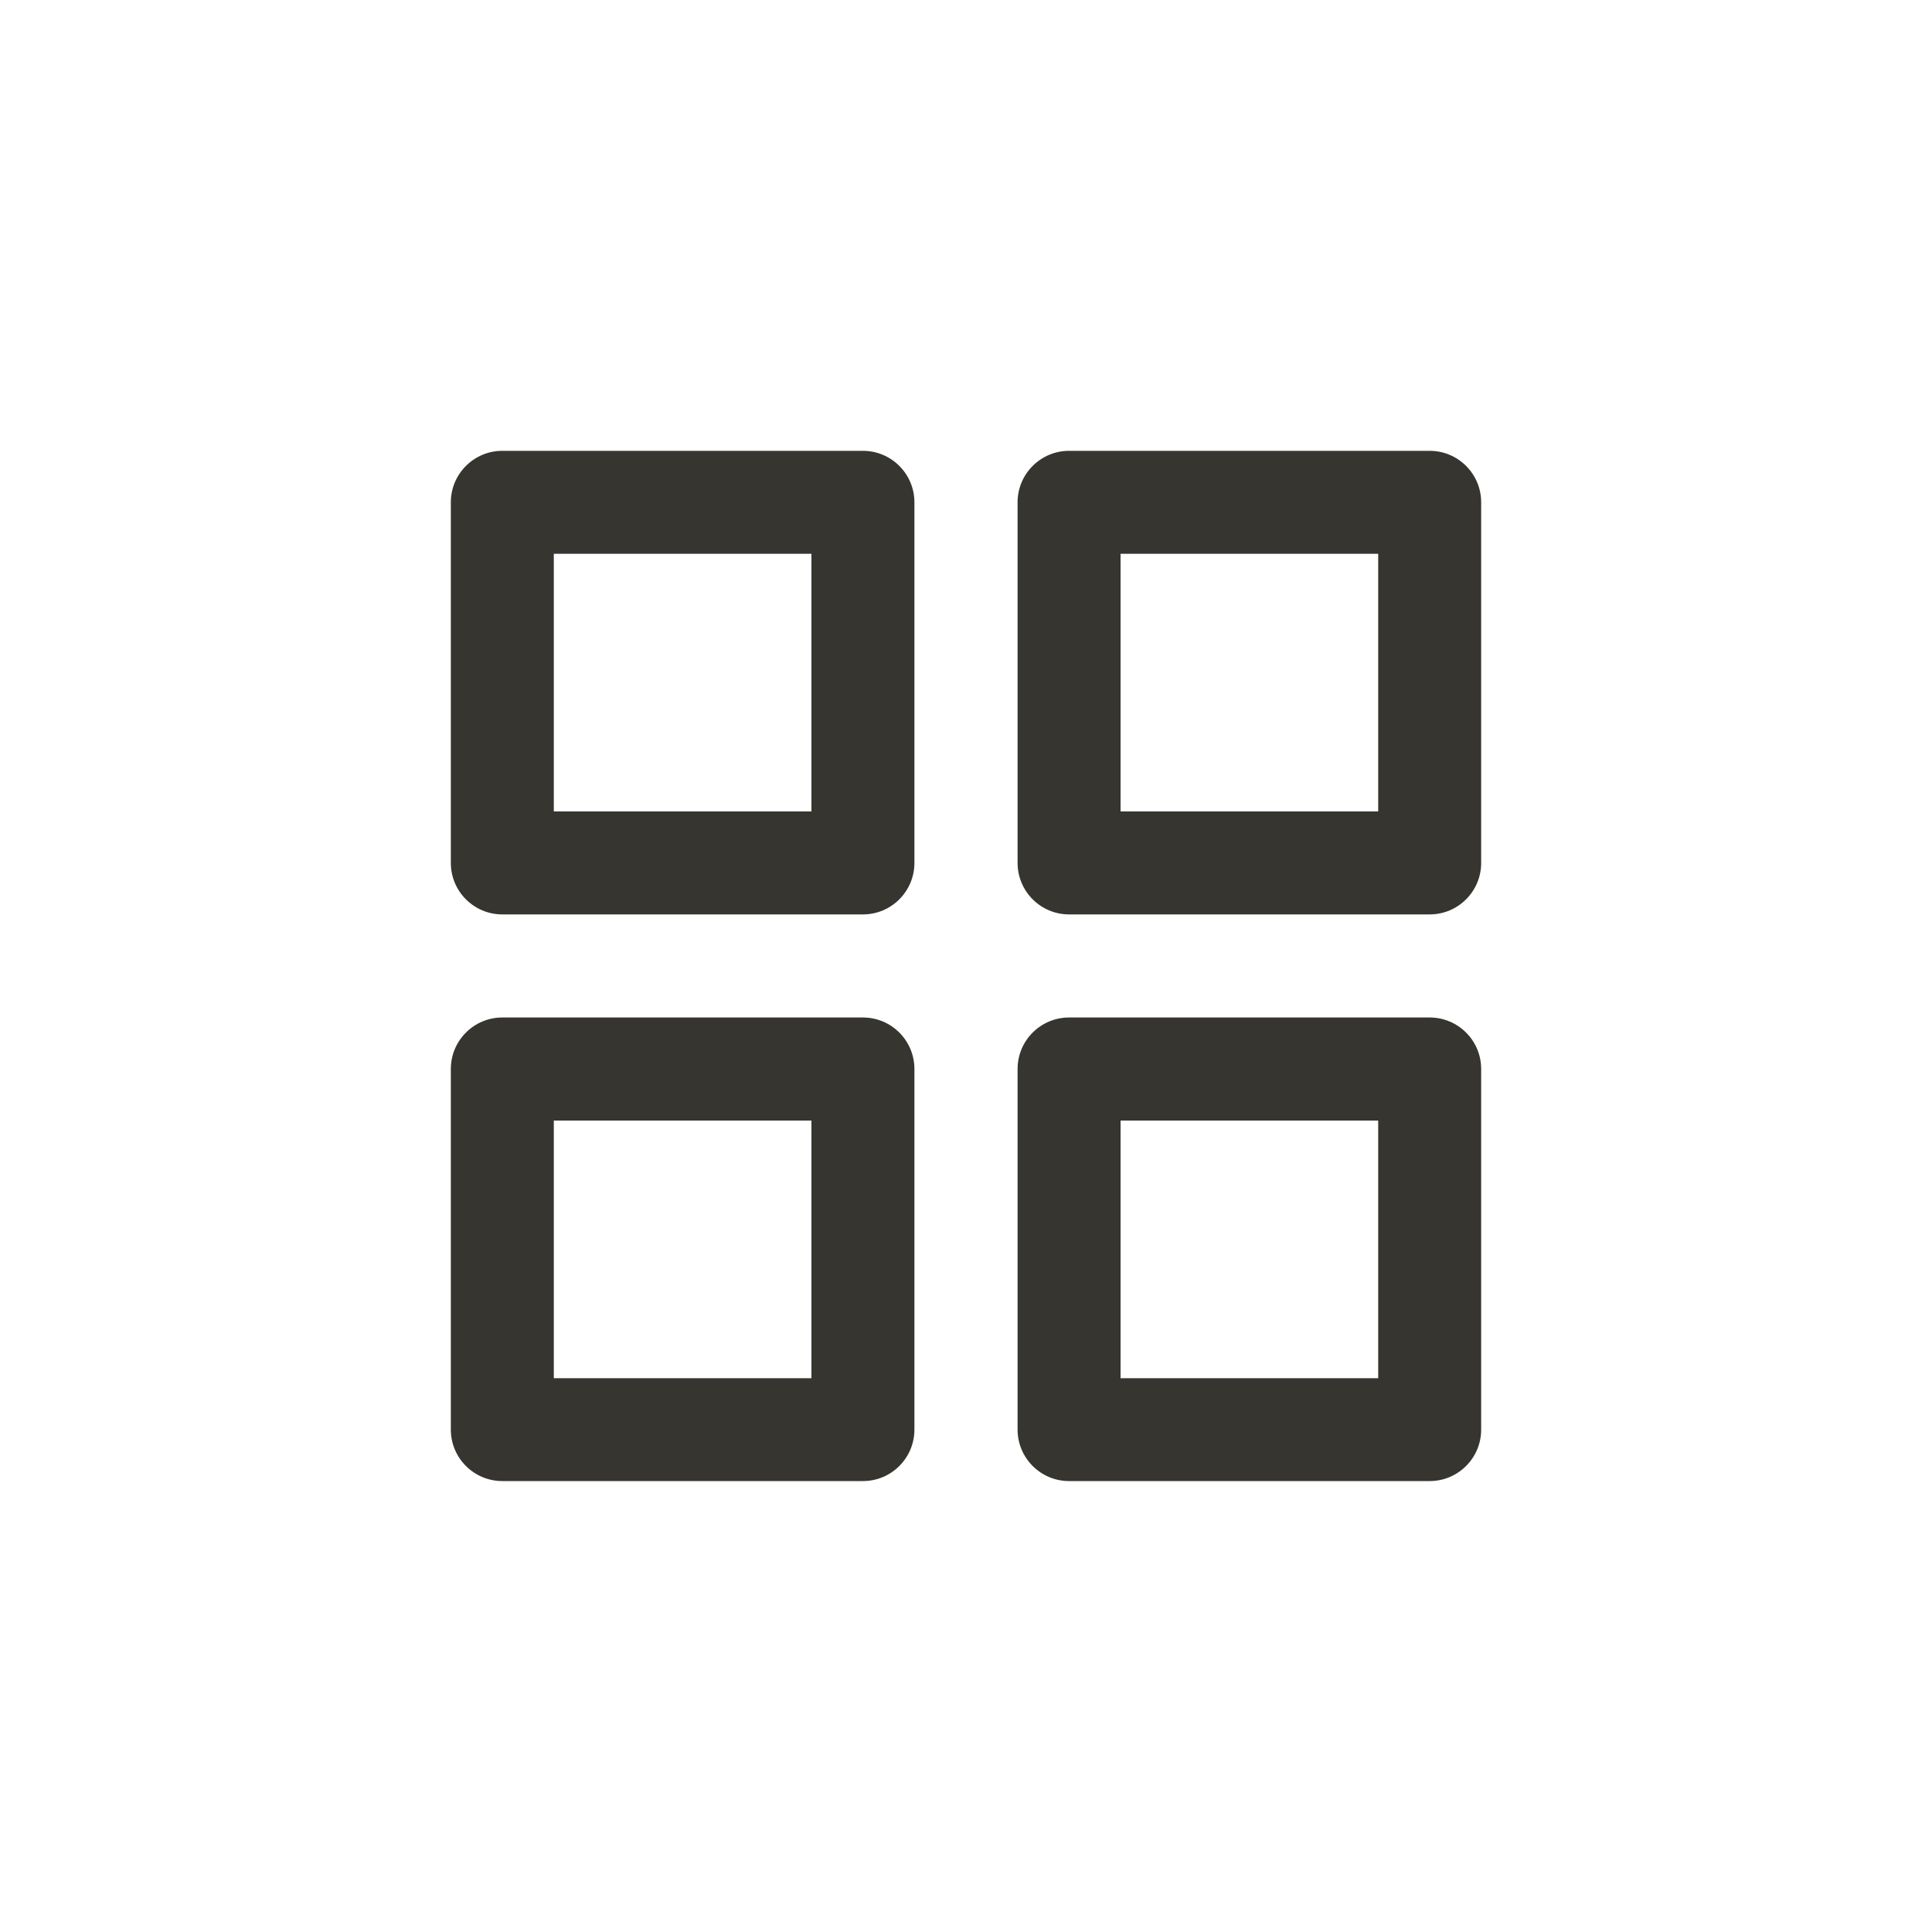 <!-- Generated by IcoMoon.io -->
<svg version="1.1" xmlns="http://www.w3.org/2000/svg" width="40" height="40" viewBox="0 0 40 40">
<title>ul-apps</title>
<path fill="#37352f" d="M17.866 21.066h-7.466c-0.589 0-1.066 0.478-1.066 1.066v0 7.466c0 0.589 0.478 1.066 1.066 1.066v0h7.466c0.589 0 1.066-0.478 1.066-1.066v0-7.466c0-0.589-0.478-1.066-1.066-1.066v0zM16.8 28.534h-5.334v-5.334h5.334zM29.6 9.334h-7.466c-0.589 0-1.066 0.478-1.066 1.066v0 7.466c0 0.589 0.478 1.066 1.066 1.066v0h7.466c0.589 0 1.066-0.478 1.066-1.066v0-7.466c0-0.589-0.478-1.066-1.066-1.066v0zM28.534 16.8h-5.334v-5.334h5.334zM29.6 21.066h-7.466c-0.589 0-1.066 0.478-1.066 1.066v0 7.466c0 0.589 0.478 1.066 1.066 1.066v0h7.466c0.589 0 1.066-0.478 1.066-1.066v0-7.466c0-0.589-0.478-1.066-1.066-1.066v0zM28.534 28.534h-5.334v-5.334h5.334zM17.866 9.334h-7.466c-0.589 0-1.066 0.478-1.066 1.066v0 7.466c0 0.589 0.478 1.066 1.066 1.066v0h7.466c0.589 0 1.066-0.478 1.066-1.066v0-7.466c0-0.589-0.478-1.066-1.066-1.066v0zM16.8 16.8h-5.334v-5.334h5.334z"></path>
</svg>
